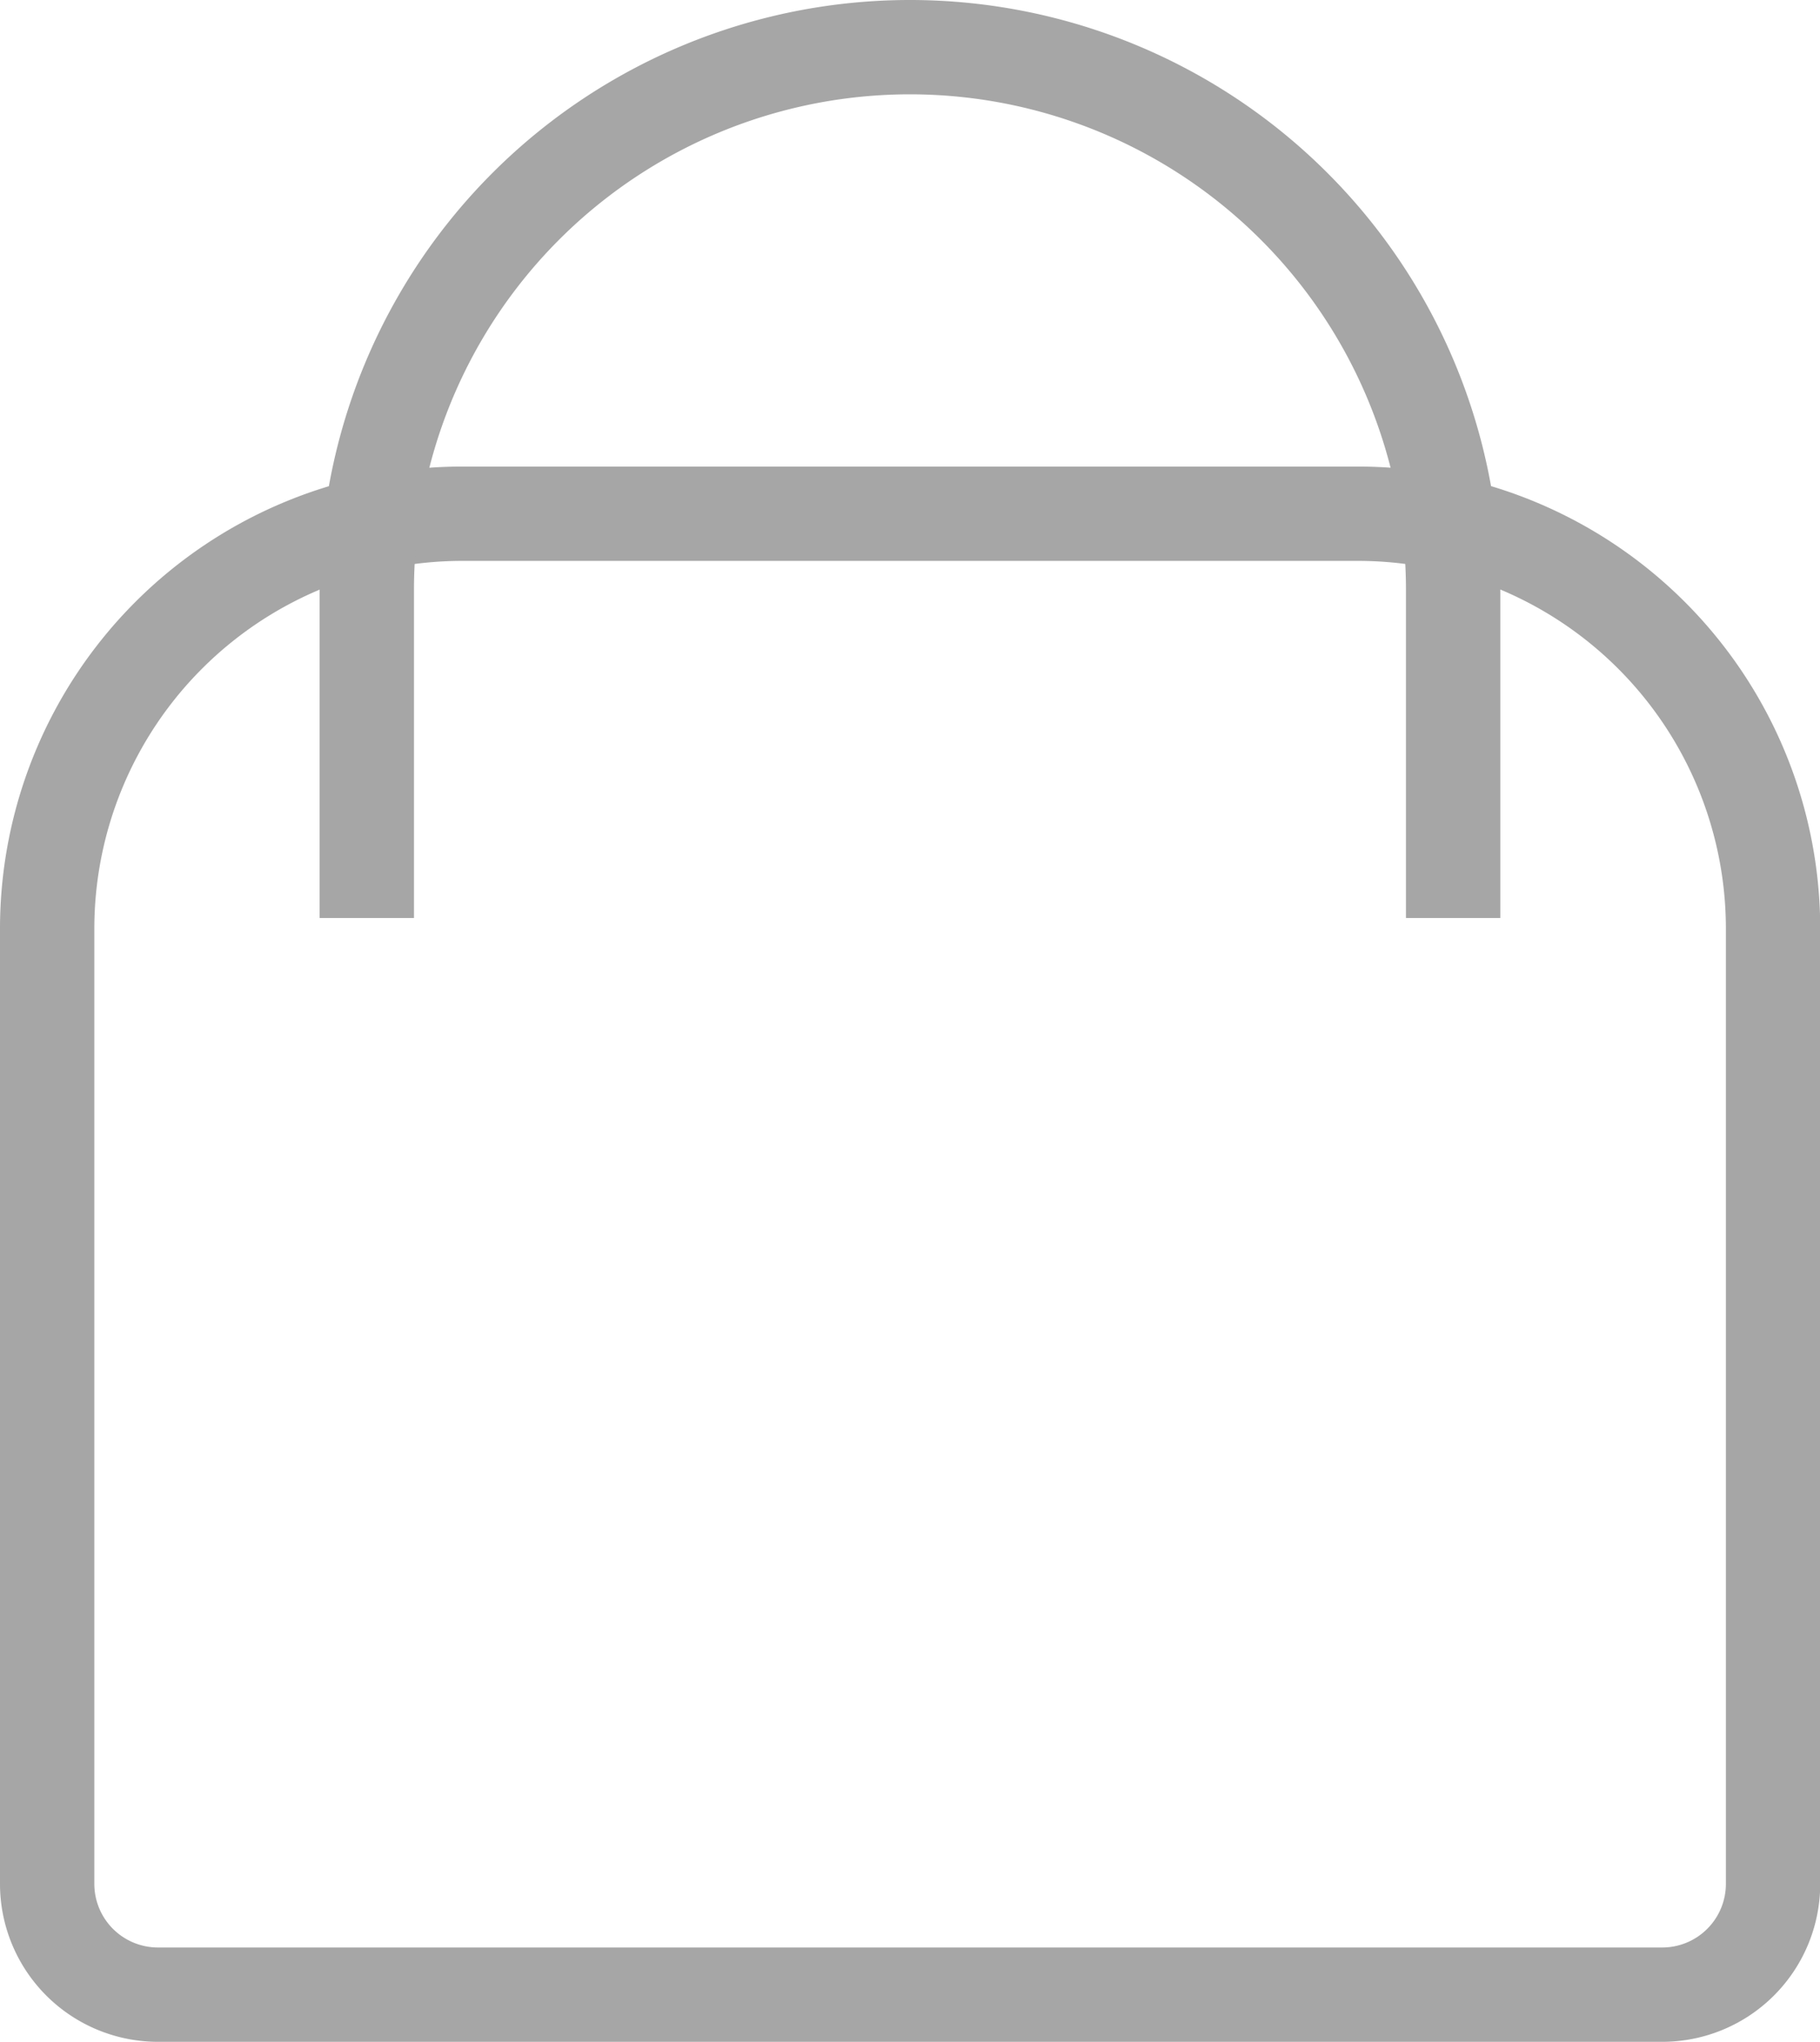 <svg xmlns="http://www.w3.org/2000/svg" width="33.765" height="37.881" viewBox="0 0 33.765 37.881">
  <g id="Group_466" data-name="Group 466" transform="translate(-242.485 -3050.415)">
    <path id="Rectangle_396" data-name="Rectangle 396" d="M7.7,0H24.319a7.7,7.7,0,0,1,7.7,7.7V25.419a2.056,2.056,0,0,1-2.056,2.056H2.056A2.056,2.056,0,0,1,0,25.419V7.7A7.7,7.7,0,0,1,7.7,0Z" transform="translate(243.36 3059.946)" fill="none" stroke="#a6a6a6" stroke-miterlimit="10" stroke-width="1.75"/>
    <path id="Path_261" data-name="Path 261" d="M269.444,3067.446v-6.079a10.077,10.077,0,0,0-10.077-10.077h0a10.076,10.076,0,0,0-10.077,10.077v6.079" fill="none" stroke="#a6a6a6" stroke-miterlimit="10" stroke-width="1.75"/>
  </g>
</svg>
